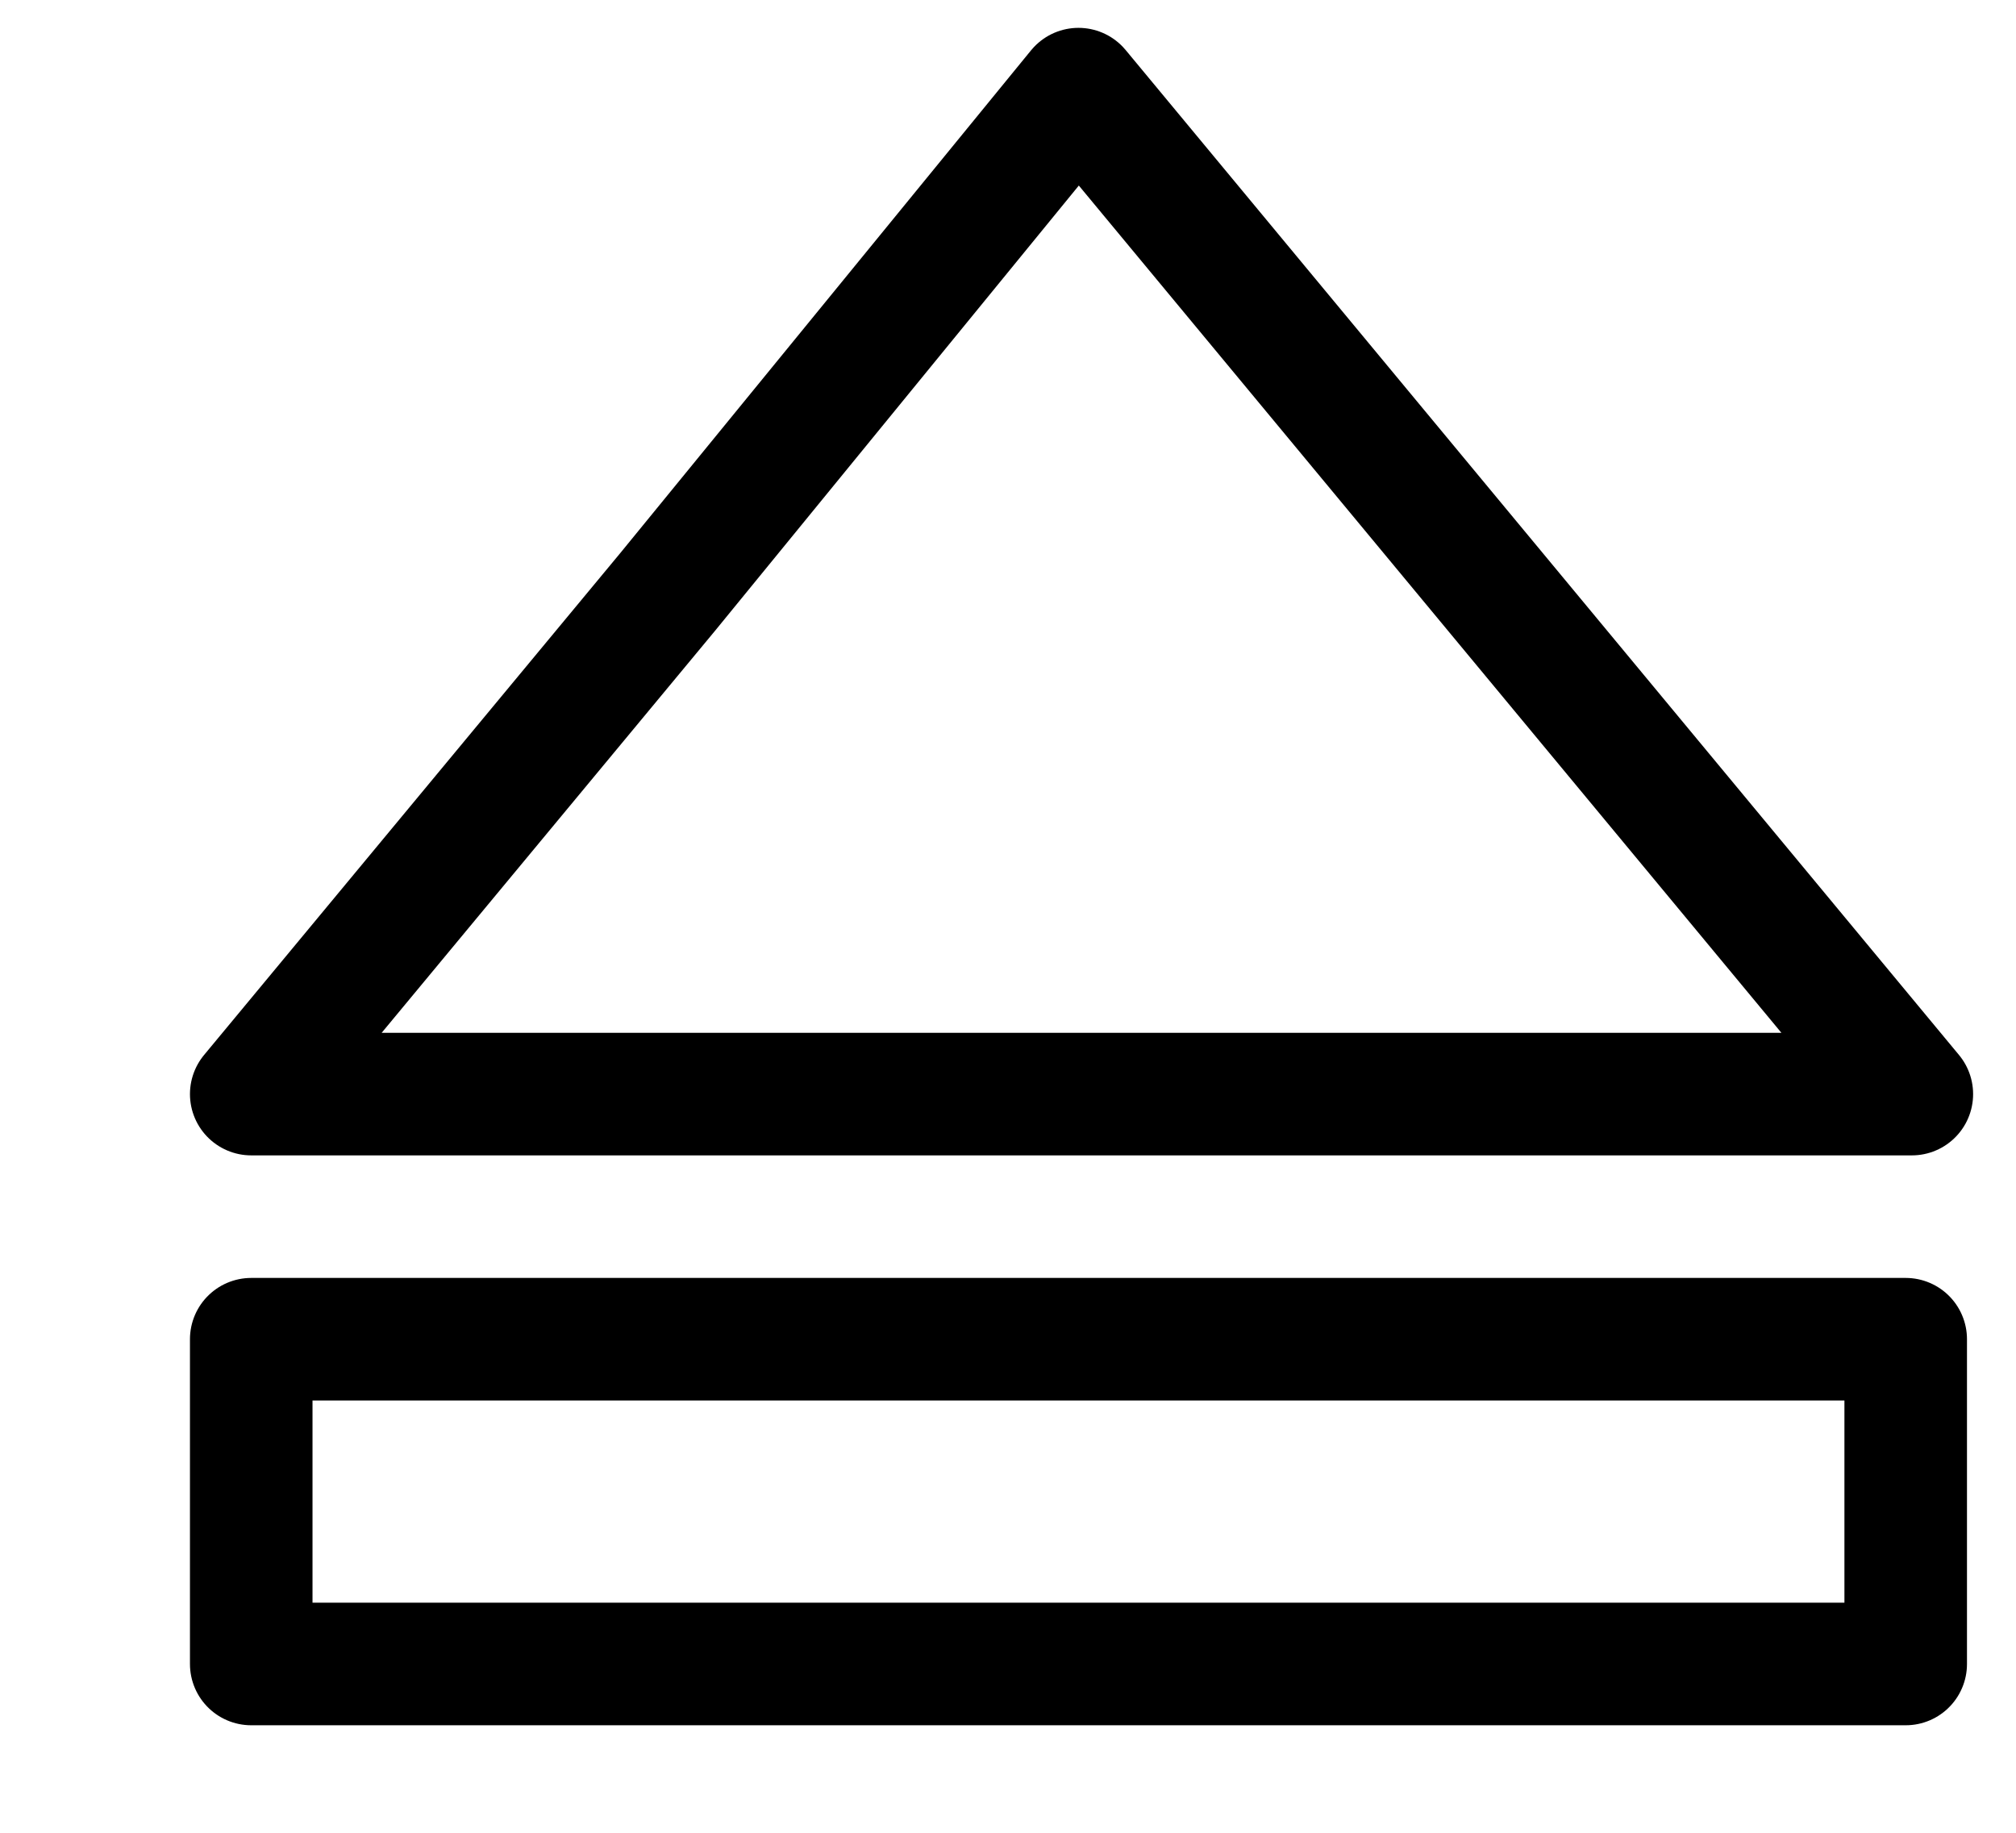 <svg xmlns="http://www.w3.org/2000/svg" width="33" height="30" viewBox="0 0 32.9 29.8"><path d="M17.6 1.4l6.8 8.2 6.8 8.2H17.6 4.1l6.8-8.2L17.6 1.4zM31.1 21.8H4.1v5.3h27V21.8z" style="fill:none;stroke-linejoin:round;stroke-width:2;stroke:#000"/></svg>